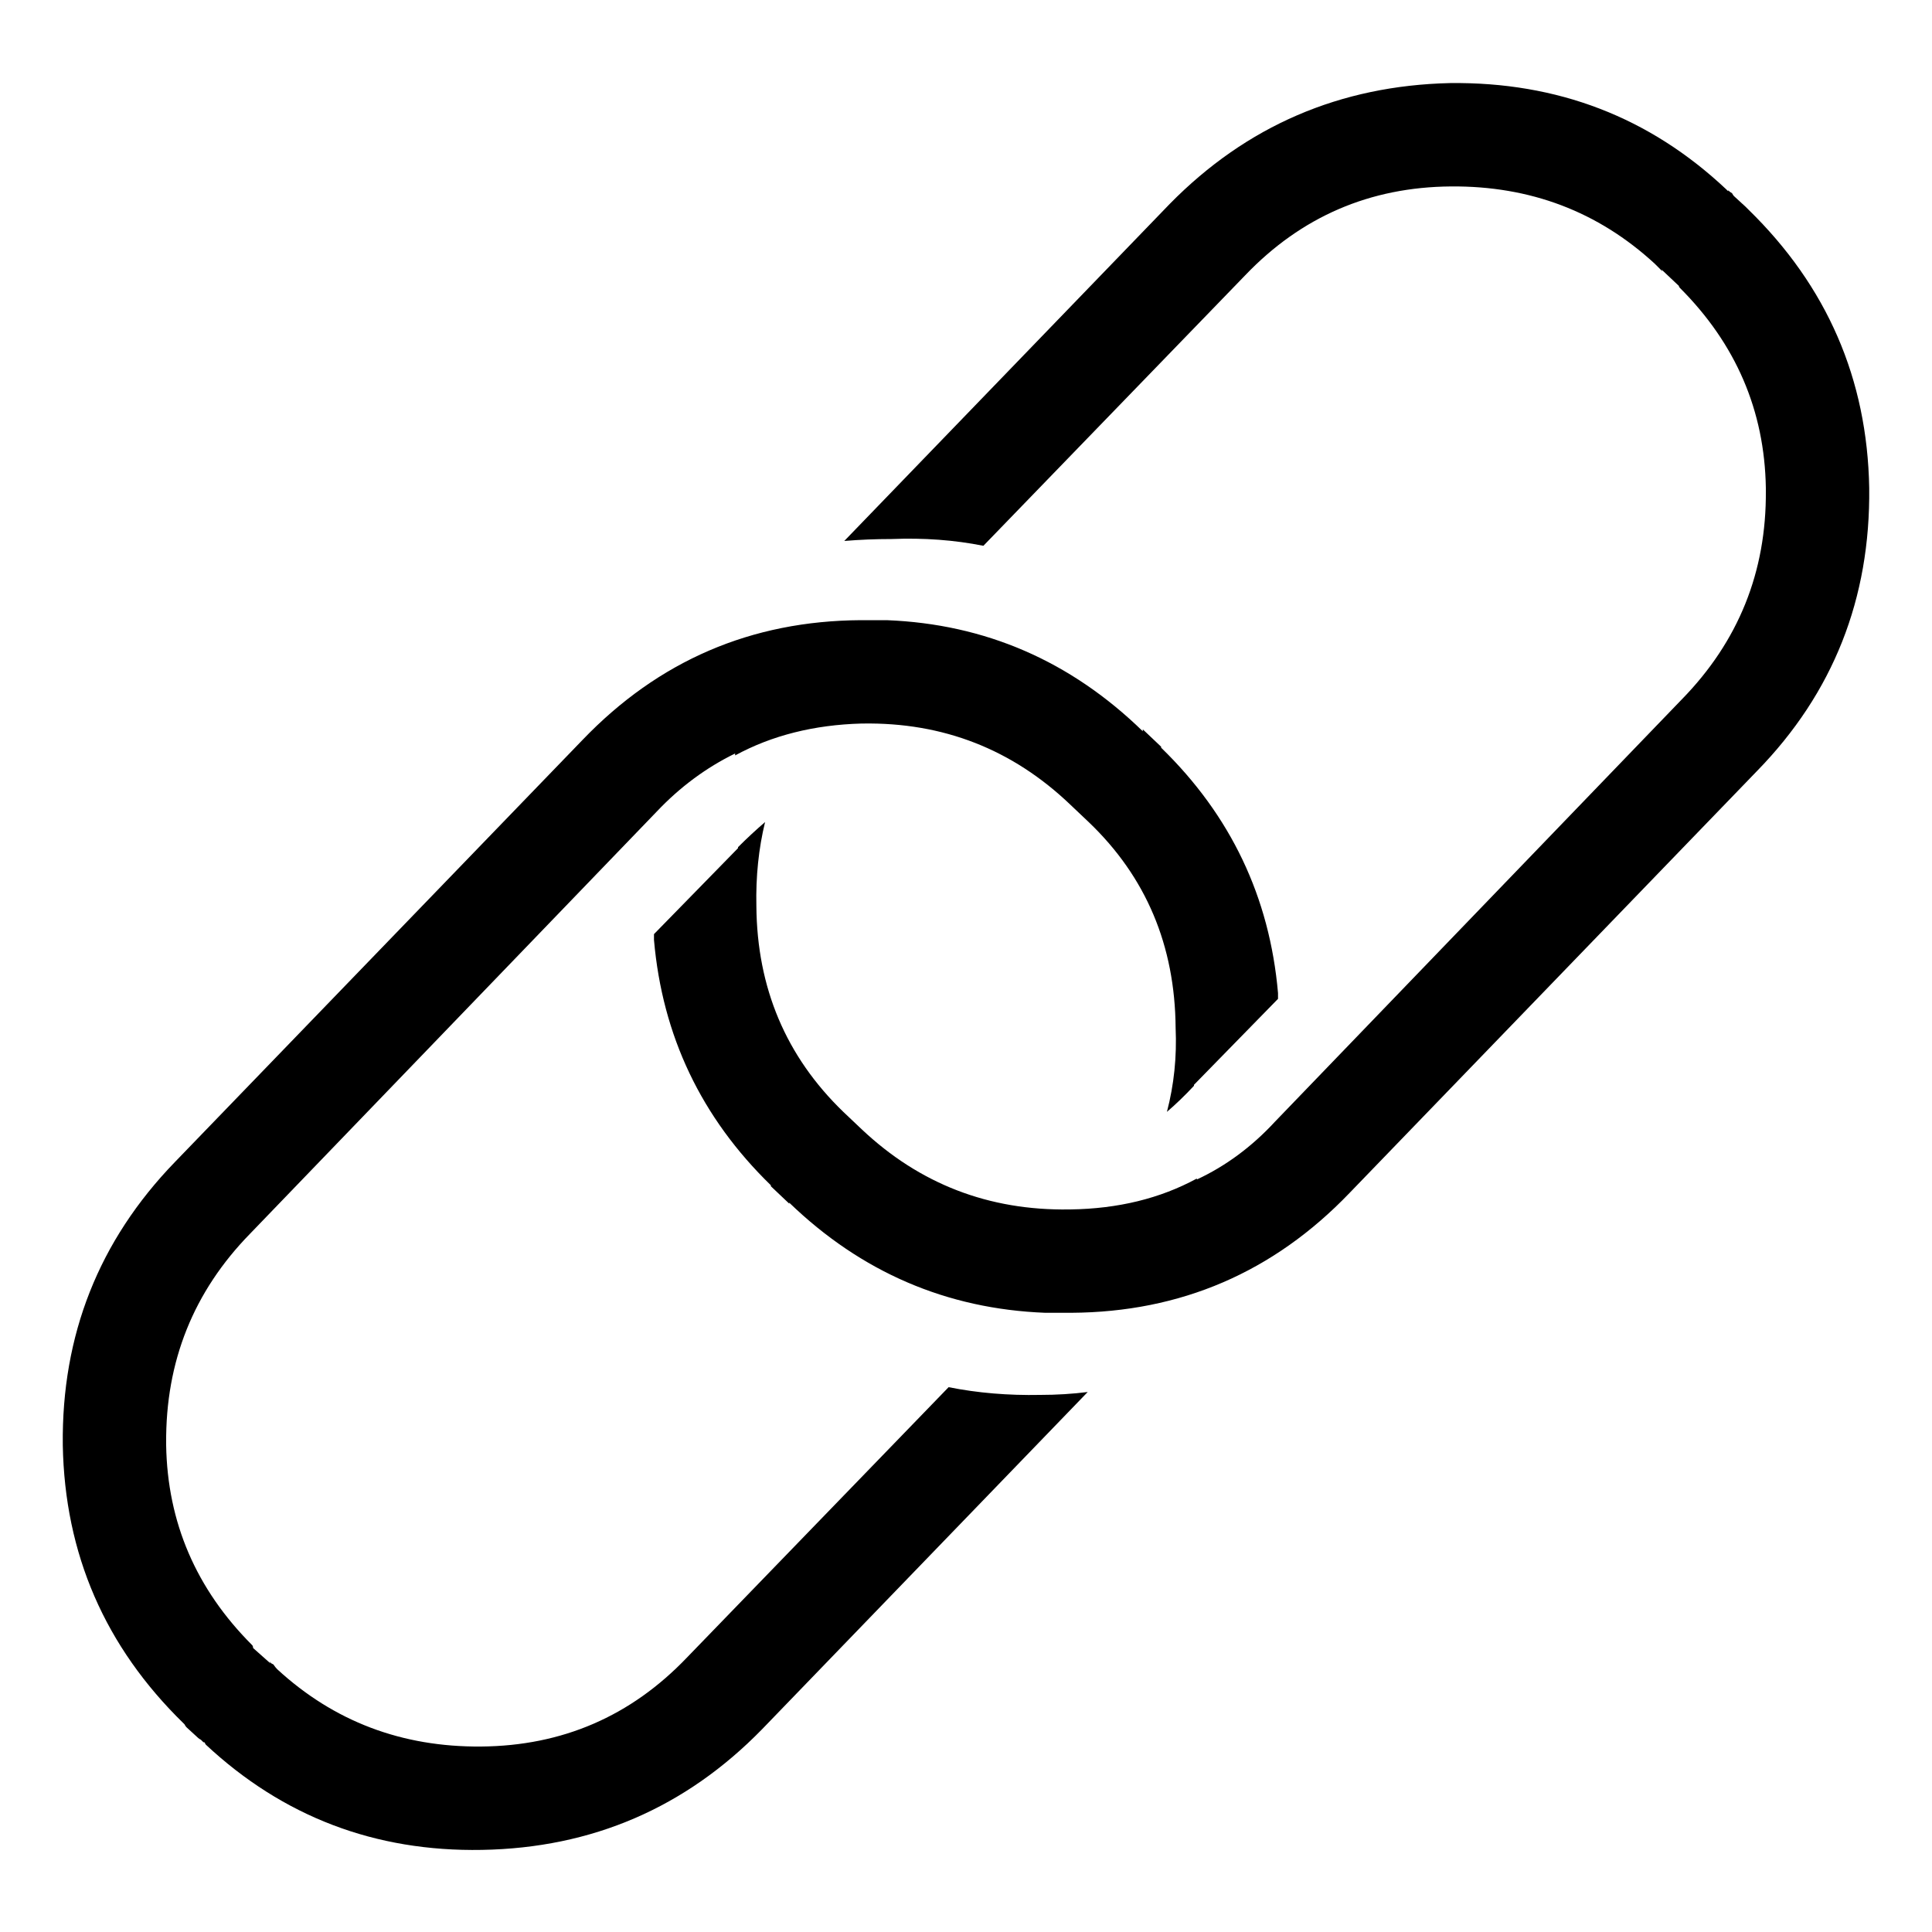 <svg xmlns="http://www.w3.org/2000/svg" xmlns:xlink="http://www.w3.org/1999/xlink" preserveAspectRatio="none" viewBox="0 0 100 100"><defs><path d="M44.6 32.1h-.05q-8.5.05-14.4 6.2L9.05 60.15q-5.9 6.1-5.8 14.65.15 8.45 6.25 14.4l.05.05q.05.1.1.15l.6.55q.05.05.15.1l.15.15v-.05q.05.05.1.15 6 5.6 14.3 5.45 8.55-.15 14.5-6.25L56.3 72.05q-1.2.15-2.45.15-2.5.05-4.75-.4l-13.55 14q-4.35 4.55-10.65 4.6-6.15.05-10.55-4-.1-.1-.2-.25l-.1-.05-.1-.1.05.1-.9-.8q0-.1-.05-.15Q8.7 80.8 8.6 74.8v-.1q-.05-6.35 4.35-10.85L34 42q1.8-1.9 4.05-3v.1q2.85-1.55 6.55-1.65h.05q6.25-.1 10.75 4.2l.95.9q4.45 4.25 4.5 10.65.1 2.25-.45 4.35.7-.6 1.4-1.35v-.05l4.35-4.45v-.3q-.65-7.45-6.05-12.7v-.05l-.95-.9v.1q-5.6-5.45-13.25-5.75h-1.3m45.9-21.25l-.05-.05-.1-.1-.6-.55q-.05-.05-.1-.15-.1-.05-.2-.15v.05l-.1-.1q-5.95-5.6-14.3-5.5-8.55.2-14.5 6.25L43.7 28q1.2-.1 2.45-.1 2.5-.1 4.75.35l13.55-14Q68.8 9.7 75.1 9.65q6.15-.05 10.55 4l.25.25.05.05.1.1-.05-.1.9.85q0 .05.05.1 4.35 4.35 4.45 10.35v.15q.05 6.3-4.35 10.8L66 58.05q-1.8 1.95-4.05 3V61q-2.85 1.55-6.55 1.6h-.05q-6.25.1-10.75-4.15l-.95-.9q-4.45-4.3-4.5-10.65-.05-2.3.45-4.35-.7.6-1.4 1.3v.05l-4.35 4.45v.3q.65 7.45 6.05 12.7v.05l.95.9v-.05q5.6 5.4 13.25 5.7h1.35q8.5-.05 14.4-6.2l21.1-21.85q5.9-6.05 5.8-14.65-.15-8.45-6.25-14.4m19.25-26.5v-.05.05z" id="a"/></defs><use xlink:href="#a"/></svg>